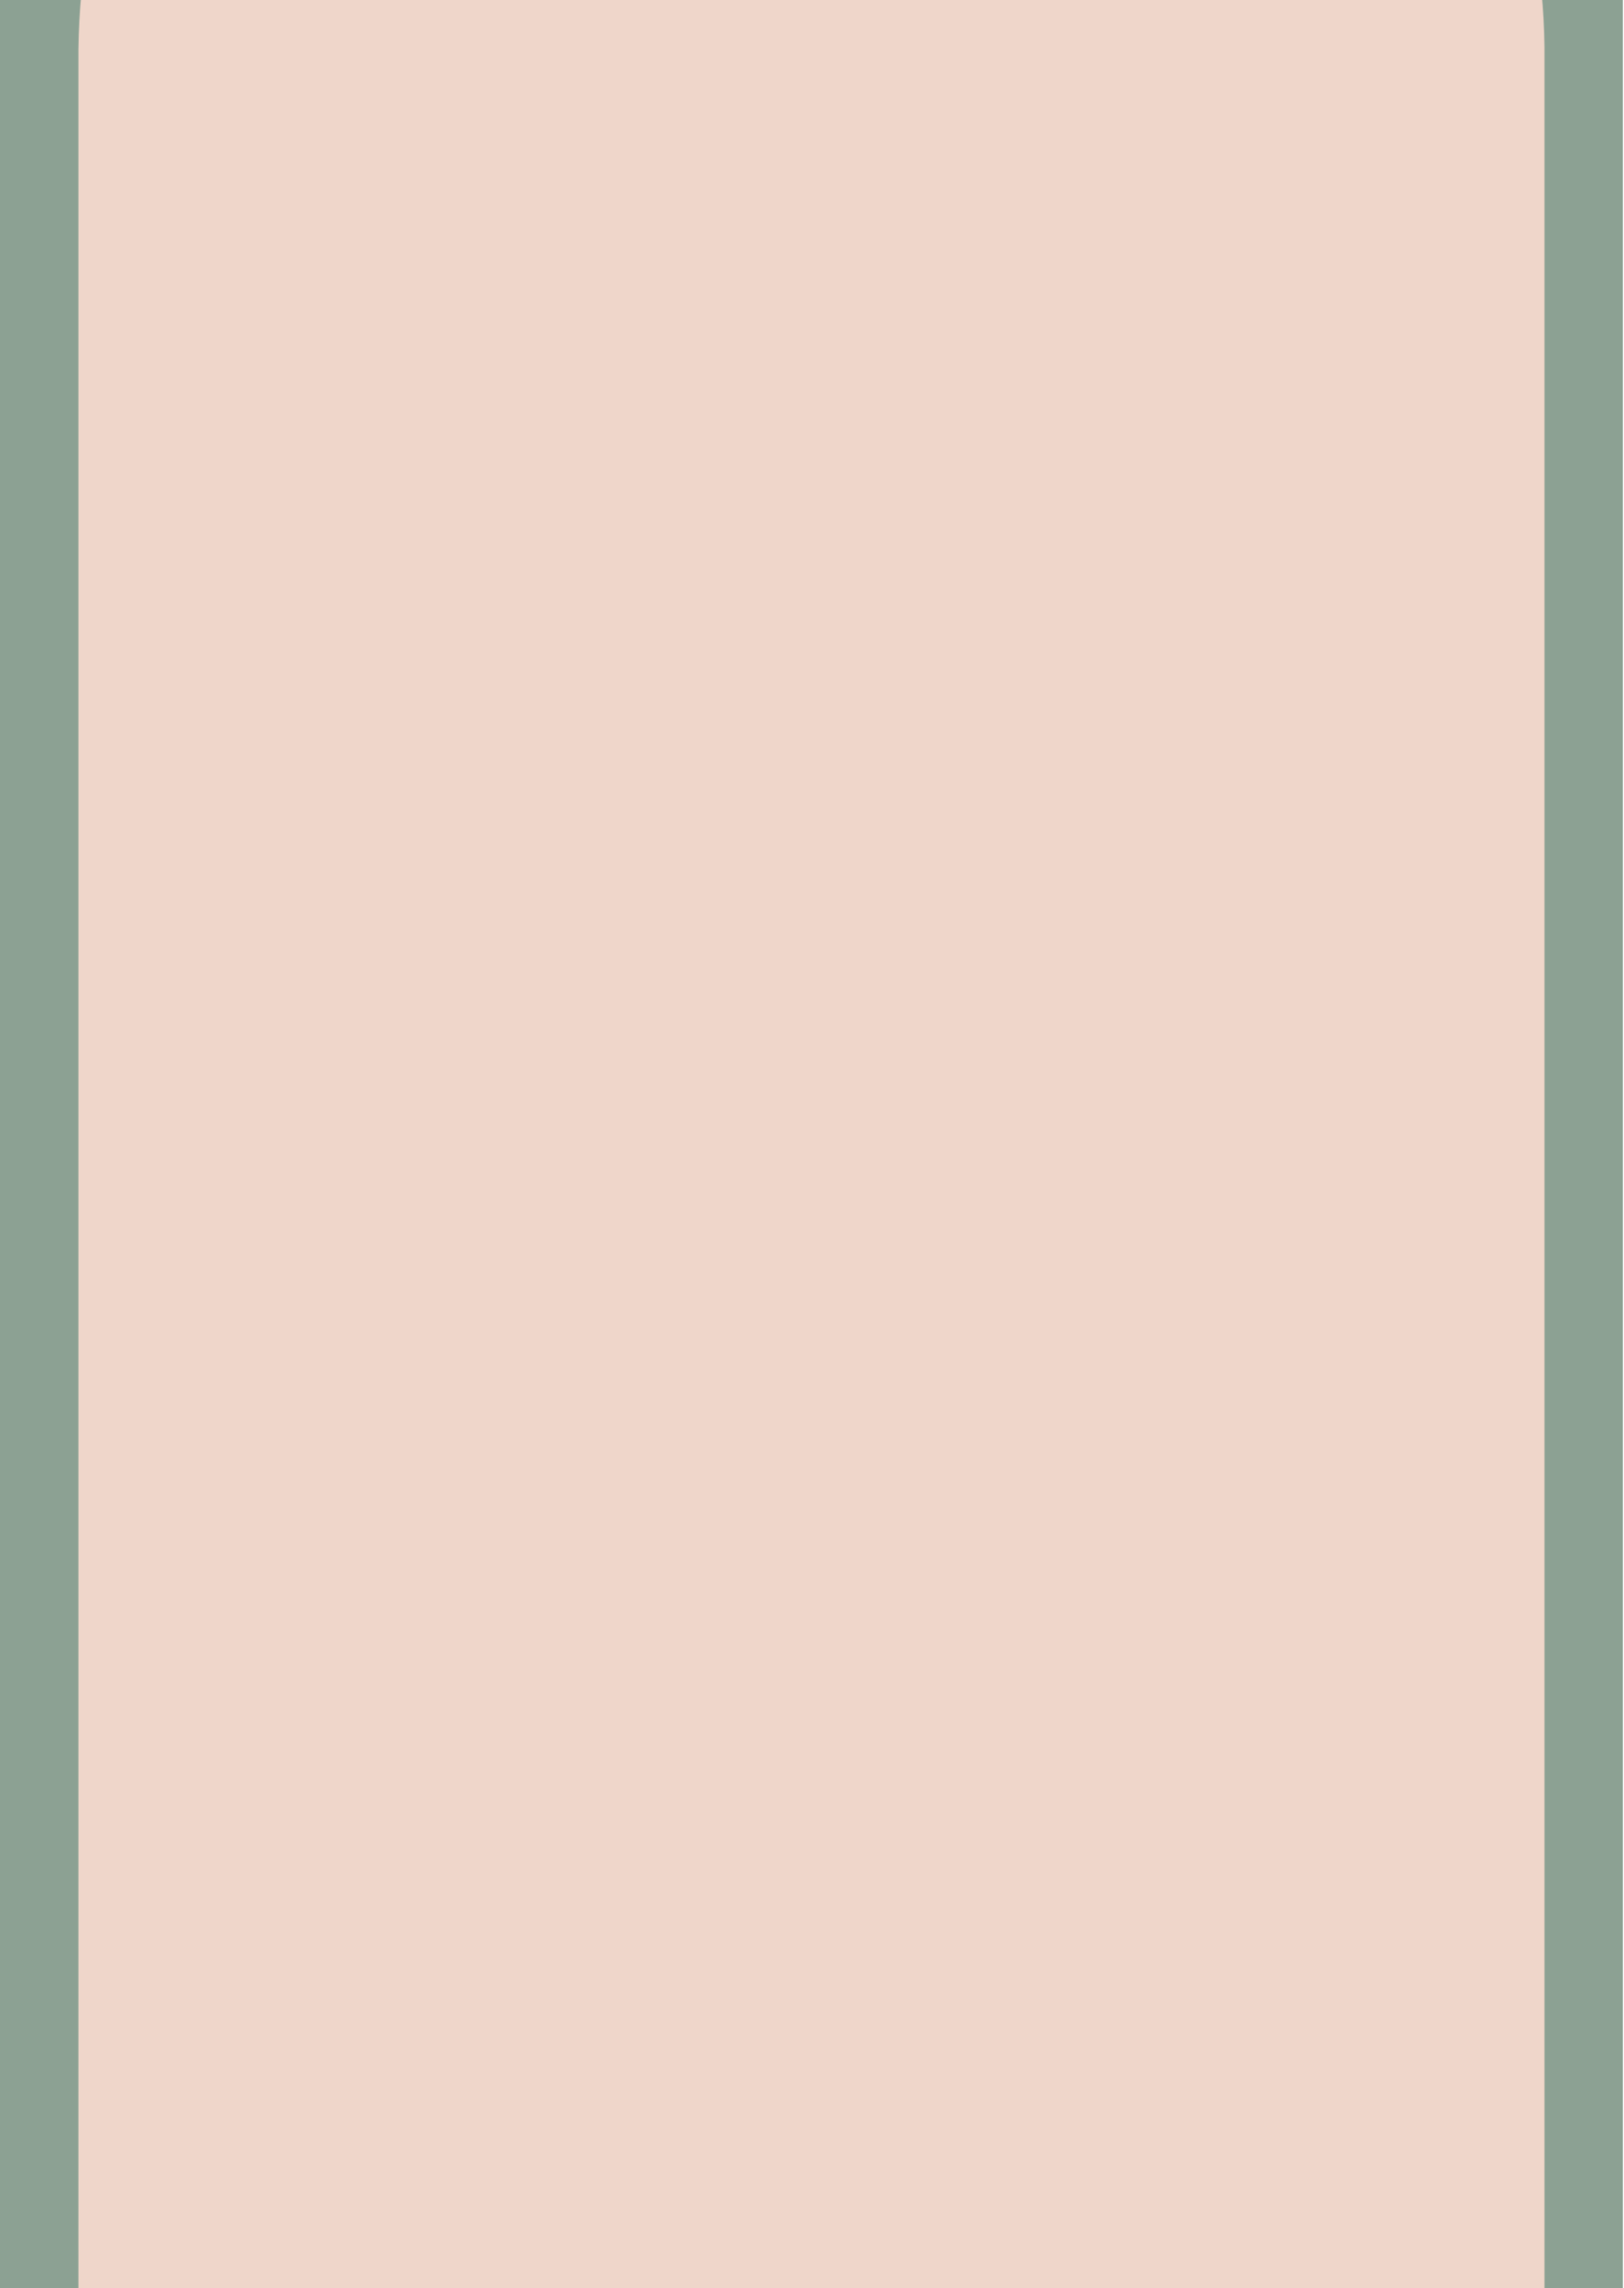 <?xml version="1.0" encoding="UTF-8"?>
<svg id="Layer_1" xmlns="http://www.w3.org/2000/svg" xmlns:xlink="http://www.w3.org/1999/xlink"
  viewBox="0 0 503.34 708.8" preserveAspectRatio="none">
  <defs>
    <style>
      .cls-1 {
      fill: none;
      }

      .cls-2 {
      clip-path: url(#clippath-1);
      }

      .cls-3 {
      clip-path: url(#clippath-3);
      }

      .cls-4 {
      clip-path: url(#clippath-4);
      }

      .cls-5 {
      clip-path: url(#clippath-2);
      }

      .cls-6 {
      fill: #8ca193;
      }

      .cls-7 {
      clip-path: url(#clippath);
      }

      .cls-8 {
      fill: #efd6ca;
      }
    </style>
    <clipPath id="clippath">
      <rect class="cls-1" width="503.34" height="708.8" />
    </clipPath>
    <clipPath id="clippath-1">
      <rect class="cls-1" y="-225.4" width="503" height="957.3" />
    </clipPath>
    <clipPath id="clippath-2">
      <path class="cls-1"
        d="M167.8-212.9c25.7-7.5,55.1-12.5,83.8-12.5s56.5,4.2,82,11.8c.5.2,1.1.2,1.6.5C431-182.9,501.6-103.1,503-.5v732.4H0V0c1.4-103.6,70.8-183.4,167.8-212.9Z" />
    </clipPath>
    <clipPath id="clippath-3">
      <rect class="cls-1" x="24.3" y="-189.3" width="454.4" height="898.5" />
    </clipPath>
    <clipPath id="clippath-4">
      <path class="cls-1"
        d="M175.8-178c23.2-6.8,49.8-11.3,75.8-11.3s51,3.8,74.1,10.7c.5.2,1,.2,1.5.4,86.6,27.3,150.3,99.4,151.5,192.8v694.8H24.3V15.2c1.2-94.4,64-166.5,151.5-193.1v-.1Z" />
    </clipPath>
  </defs>
  <g class="cls-7">
    <g id="Layer_1-2" data-name="Layer_1">
      <g class="cls-2">
        <g class="cls-5">
          <path class="cls-6" d="M0-225.4h503v956.8H0V-225.4Z" />
        </g>
      </g>
      <g class="cls-3">
        <g class="cls-4">
          <path class="cls-8" d="M24.3-189.3h454.4v898.1H24.3V-189.3Z" />
        </g>
      </g>
    </g>
  </g>
</svg>
